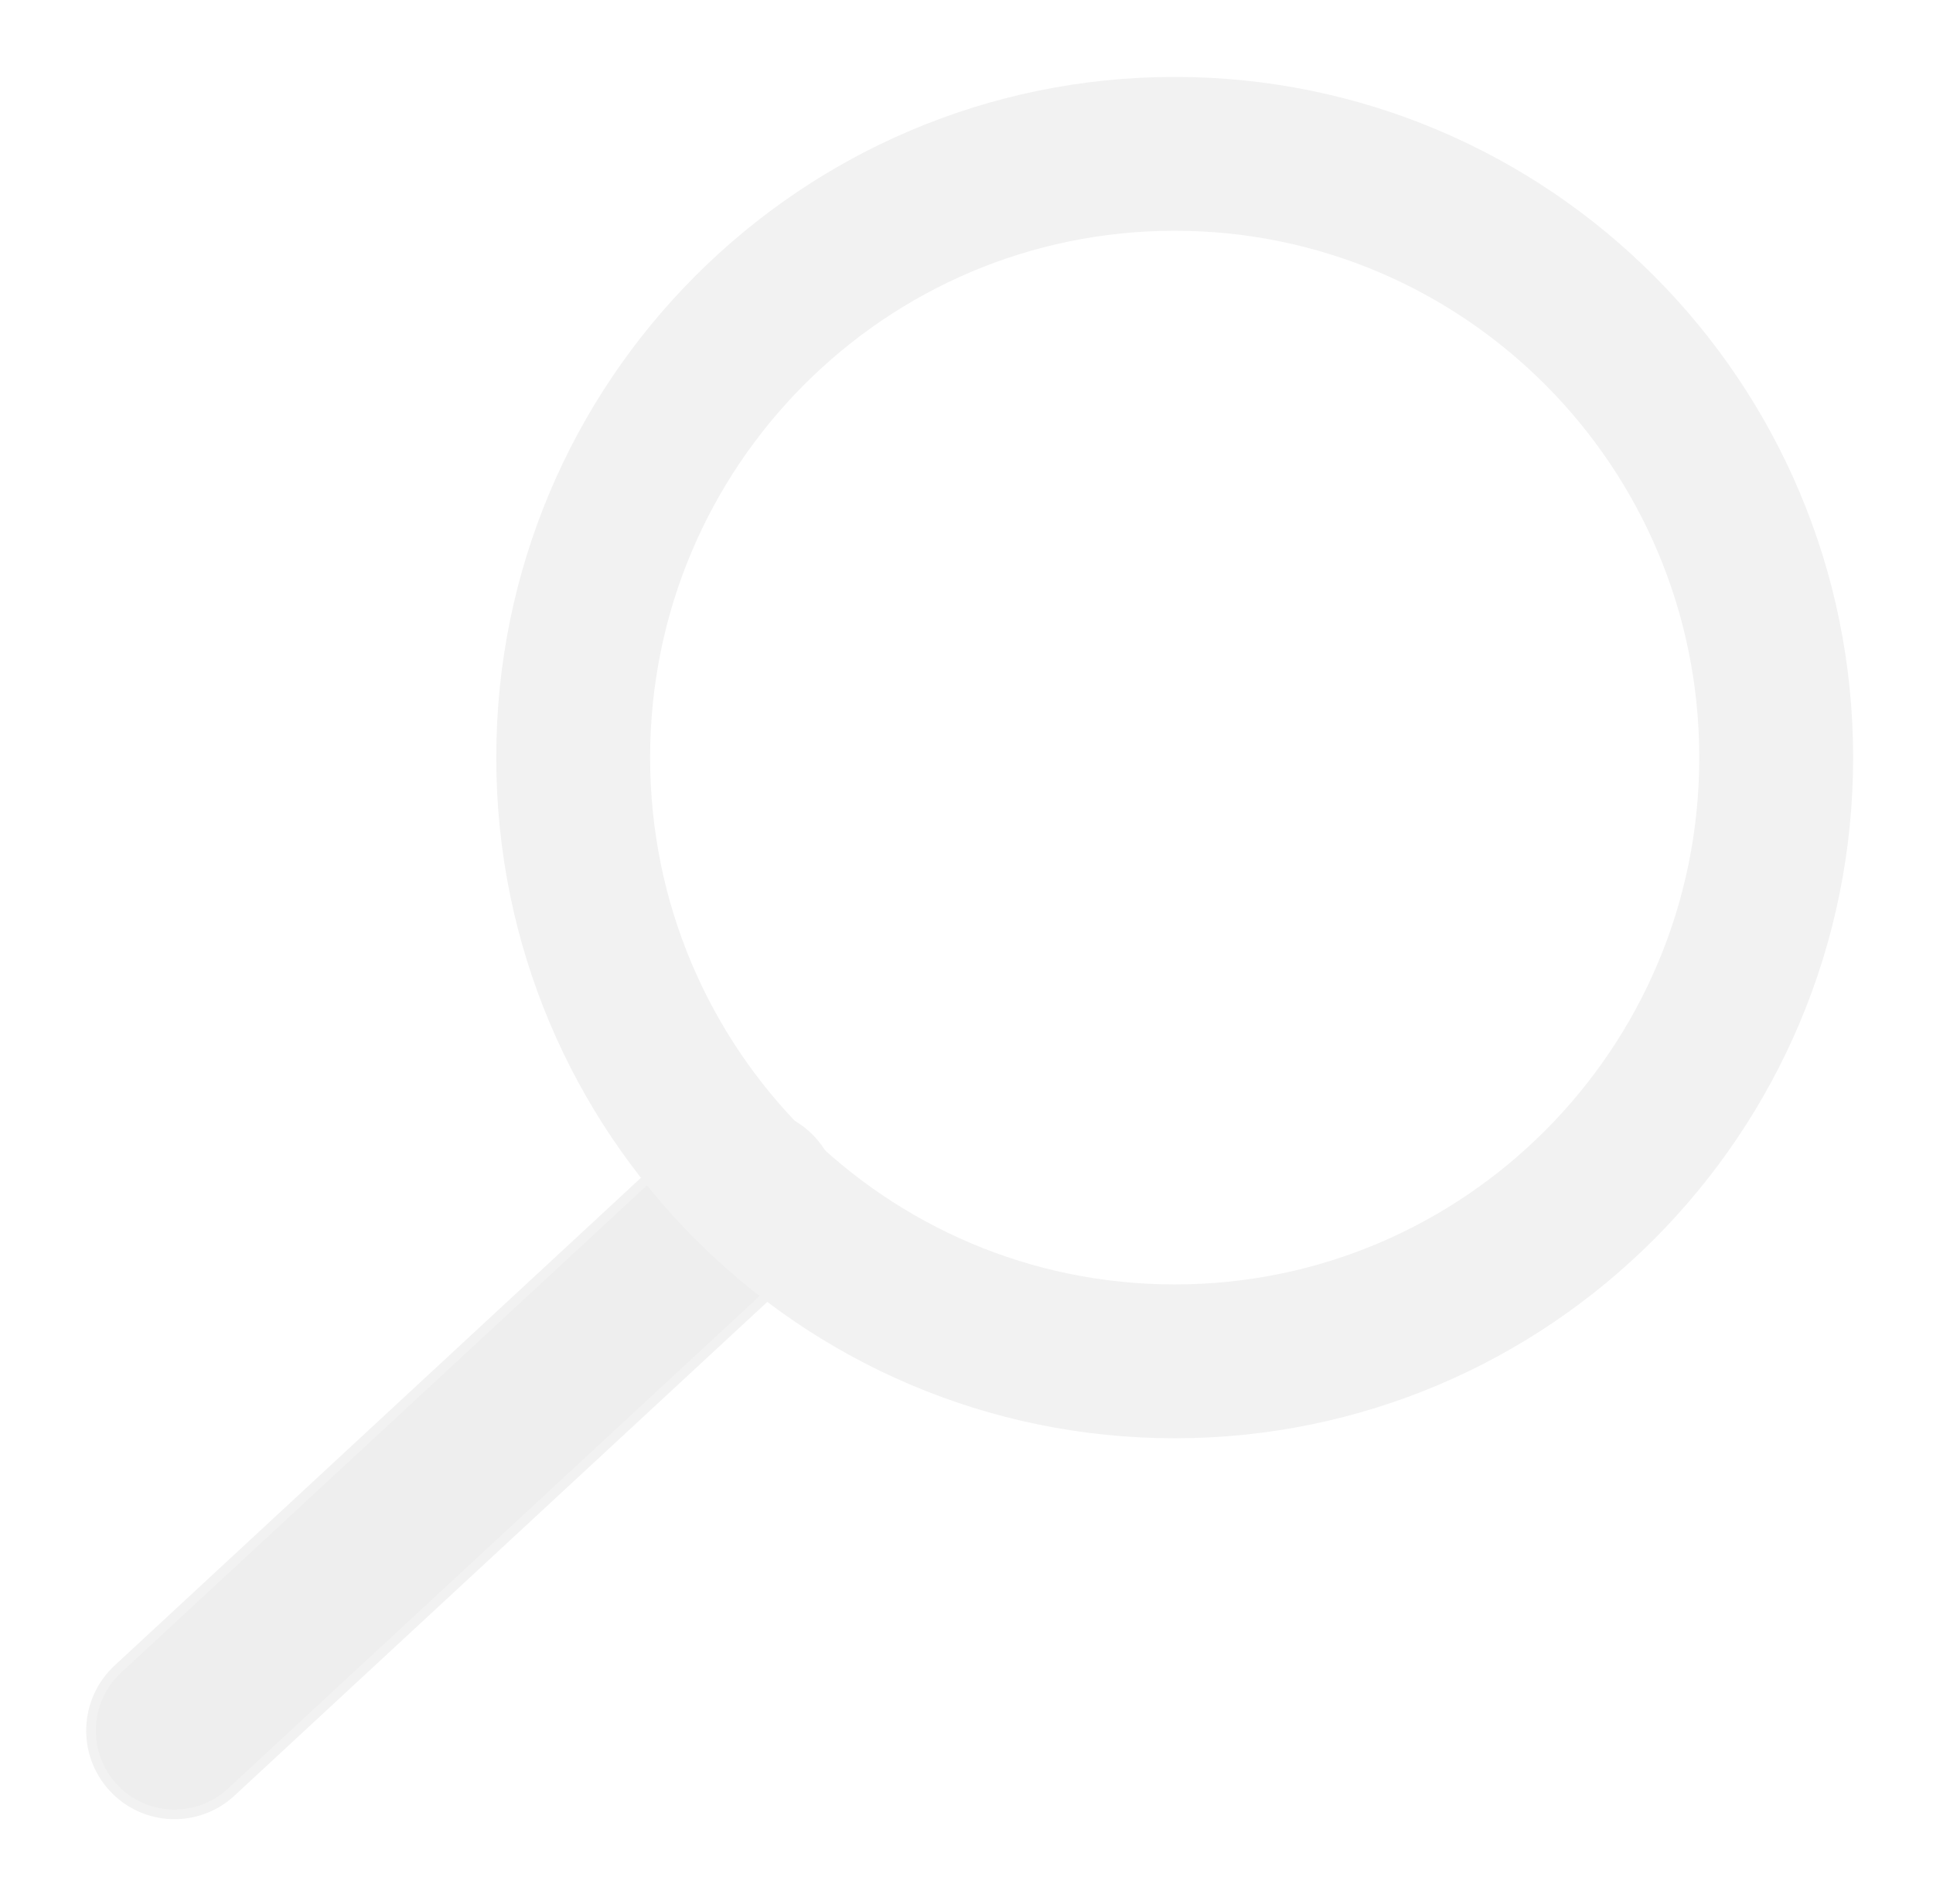 <svg width="201" height="198" viewBox="0 0 201 198" fill="none" xmlns="http://www.w3.org/2000/svg">
<g filter="url(#filter0_d_358_98)">
<path d="M72.105 113.12C75.628 109.854 81.123 110.072 84.377 113.607C87.631 117.142 87.412 122.656 83.888 125.922L24.04 181.391C20.516 184.657 15.021 184.439 11.768 180.904C8.514 177.369 8.733 171.855 12.257 168.589L72.105 113.12Z" fill="#EEEEEE" stroke="#F2F2F2"/>
<path d="M184.695 73.793C184.695 108.5 156.666 136.587 122.149 136.587C87.631 136.587 59.602 108.5 59.602 73.793C59.602 39.087 87.631 11 122.149 11C156.666 11 184.695 39.087 184.695 73.793Z" stroke="#F2F2F2" stroke-width="16"/>
</g>
<defs>
<filter id="filter0_d_358_98" x="0.964" y="0" width="199.731" height="197.206" filterUnits="userSpaceOnUse" color-interpolation-filters="sRGB">
<feFlood flood-opacity="0" result="BackgroundImageFix"/>
<feColorMatrix in="SourceAlpha" type="matrix" values="0 0 0 0 0 0 0 0 0 0 0 0 0 0 0 0 0 0 127 0" result="hardAlpha"/>
<feOffset dy="5"/>
<feGaussianBlur stdDeviation="4"/>
<feComposite in2="hardAlpha" operator="out"/>
<feColorMatrix type="matrix" values="0 0 0 0 0 0 0 0 0 0 0 0 0 0 0 0 0 0 0.5 0"/>
<feBlend mode="normal" in2="BackgroundImageFix" result="effect1_dropShadow_358_98"/>
<feBlend mode="normal" in="SourceGraphic" in2="effect1_dropShadow_358_98" result="shape"/>
</filter>
</defs>
</svg>
